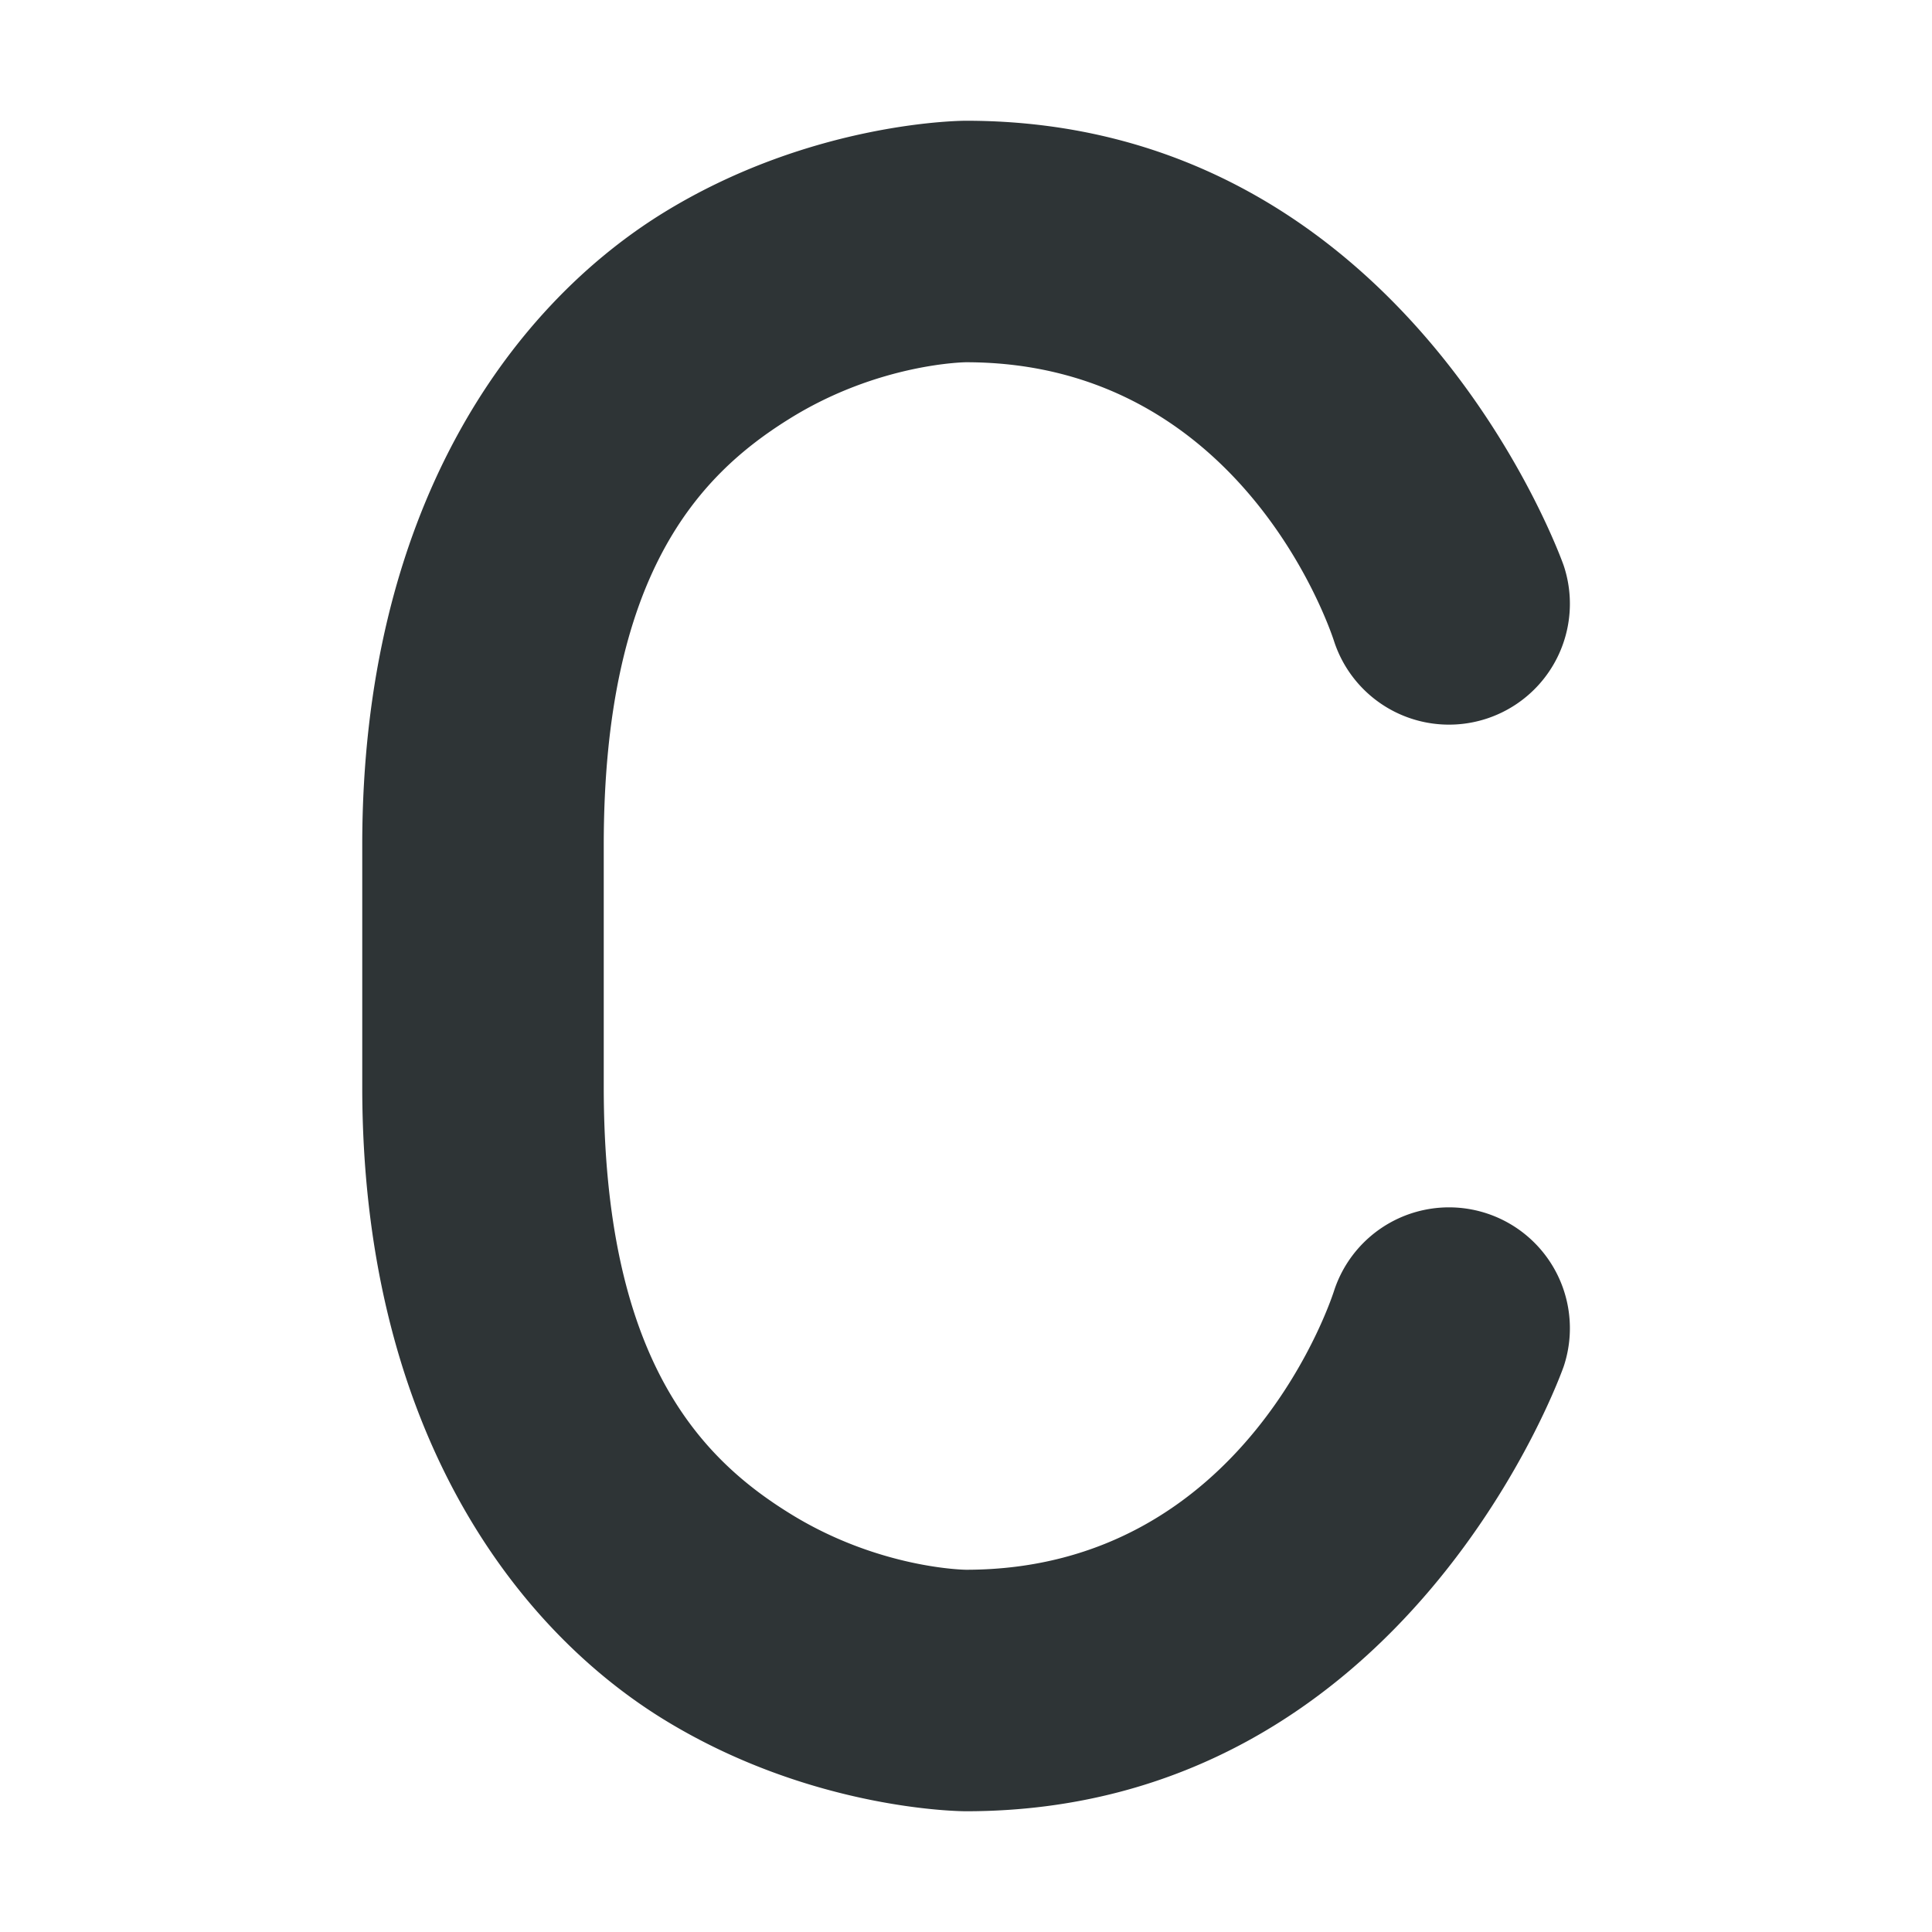 <svg xmlns="http://www.w3.org/2000/svg" width="16" height="16">
    <path d="M8 1s-1.275-.006-2.53.777C4.218 2.561 3 4.233 3 7v2c0 2.767 1.217 4.439 2.47 5.223C6.726 15.006 8 15 8 15c3.667 0 4.95-3.684 4.95-3.684a1 1 0 1 0-1.9-.632S10.334 13 8 13c0 0-.725-.006-1.47-.473C5.782 12.061 5 11.233 5 9V7c0-2.233.783-3.061 1.53-3.527C7.274 3.006 8 3 8 3c2.333 0 3.05 2.316 3.05 2.316a1 1 0 1 0 1.9-.632S11.666 1 8 1z" style="line-height:normal;font-variant-ligatures:normal;font-variant-position:normal;font-variant-caps:normal;font-variant-numeric:normal;font-variant-alternates:normal;font-feature-settings:normal;text-indent:0;text-align:start;text-decoration-line:none;text-decoration-style:solid;text-decoration-color:#000;text-transform:none;text-orientation:mixed;shape-padding:0;isolation:auto;mix-blend-mode:normal" color="#000" font-weight="400" font-family="sans-serif" white-space="normal" overflow="visible" fill="#2e3436" fill-rule="evenodd"/>
</svg>
